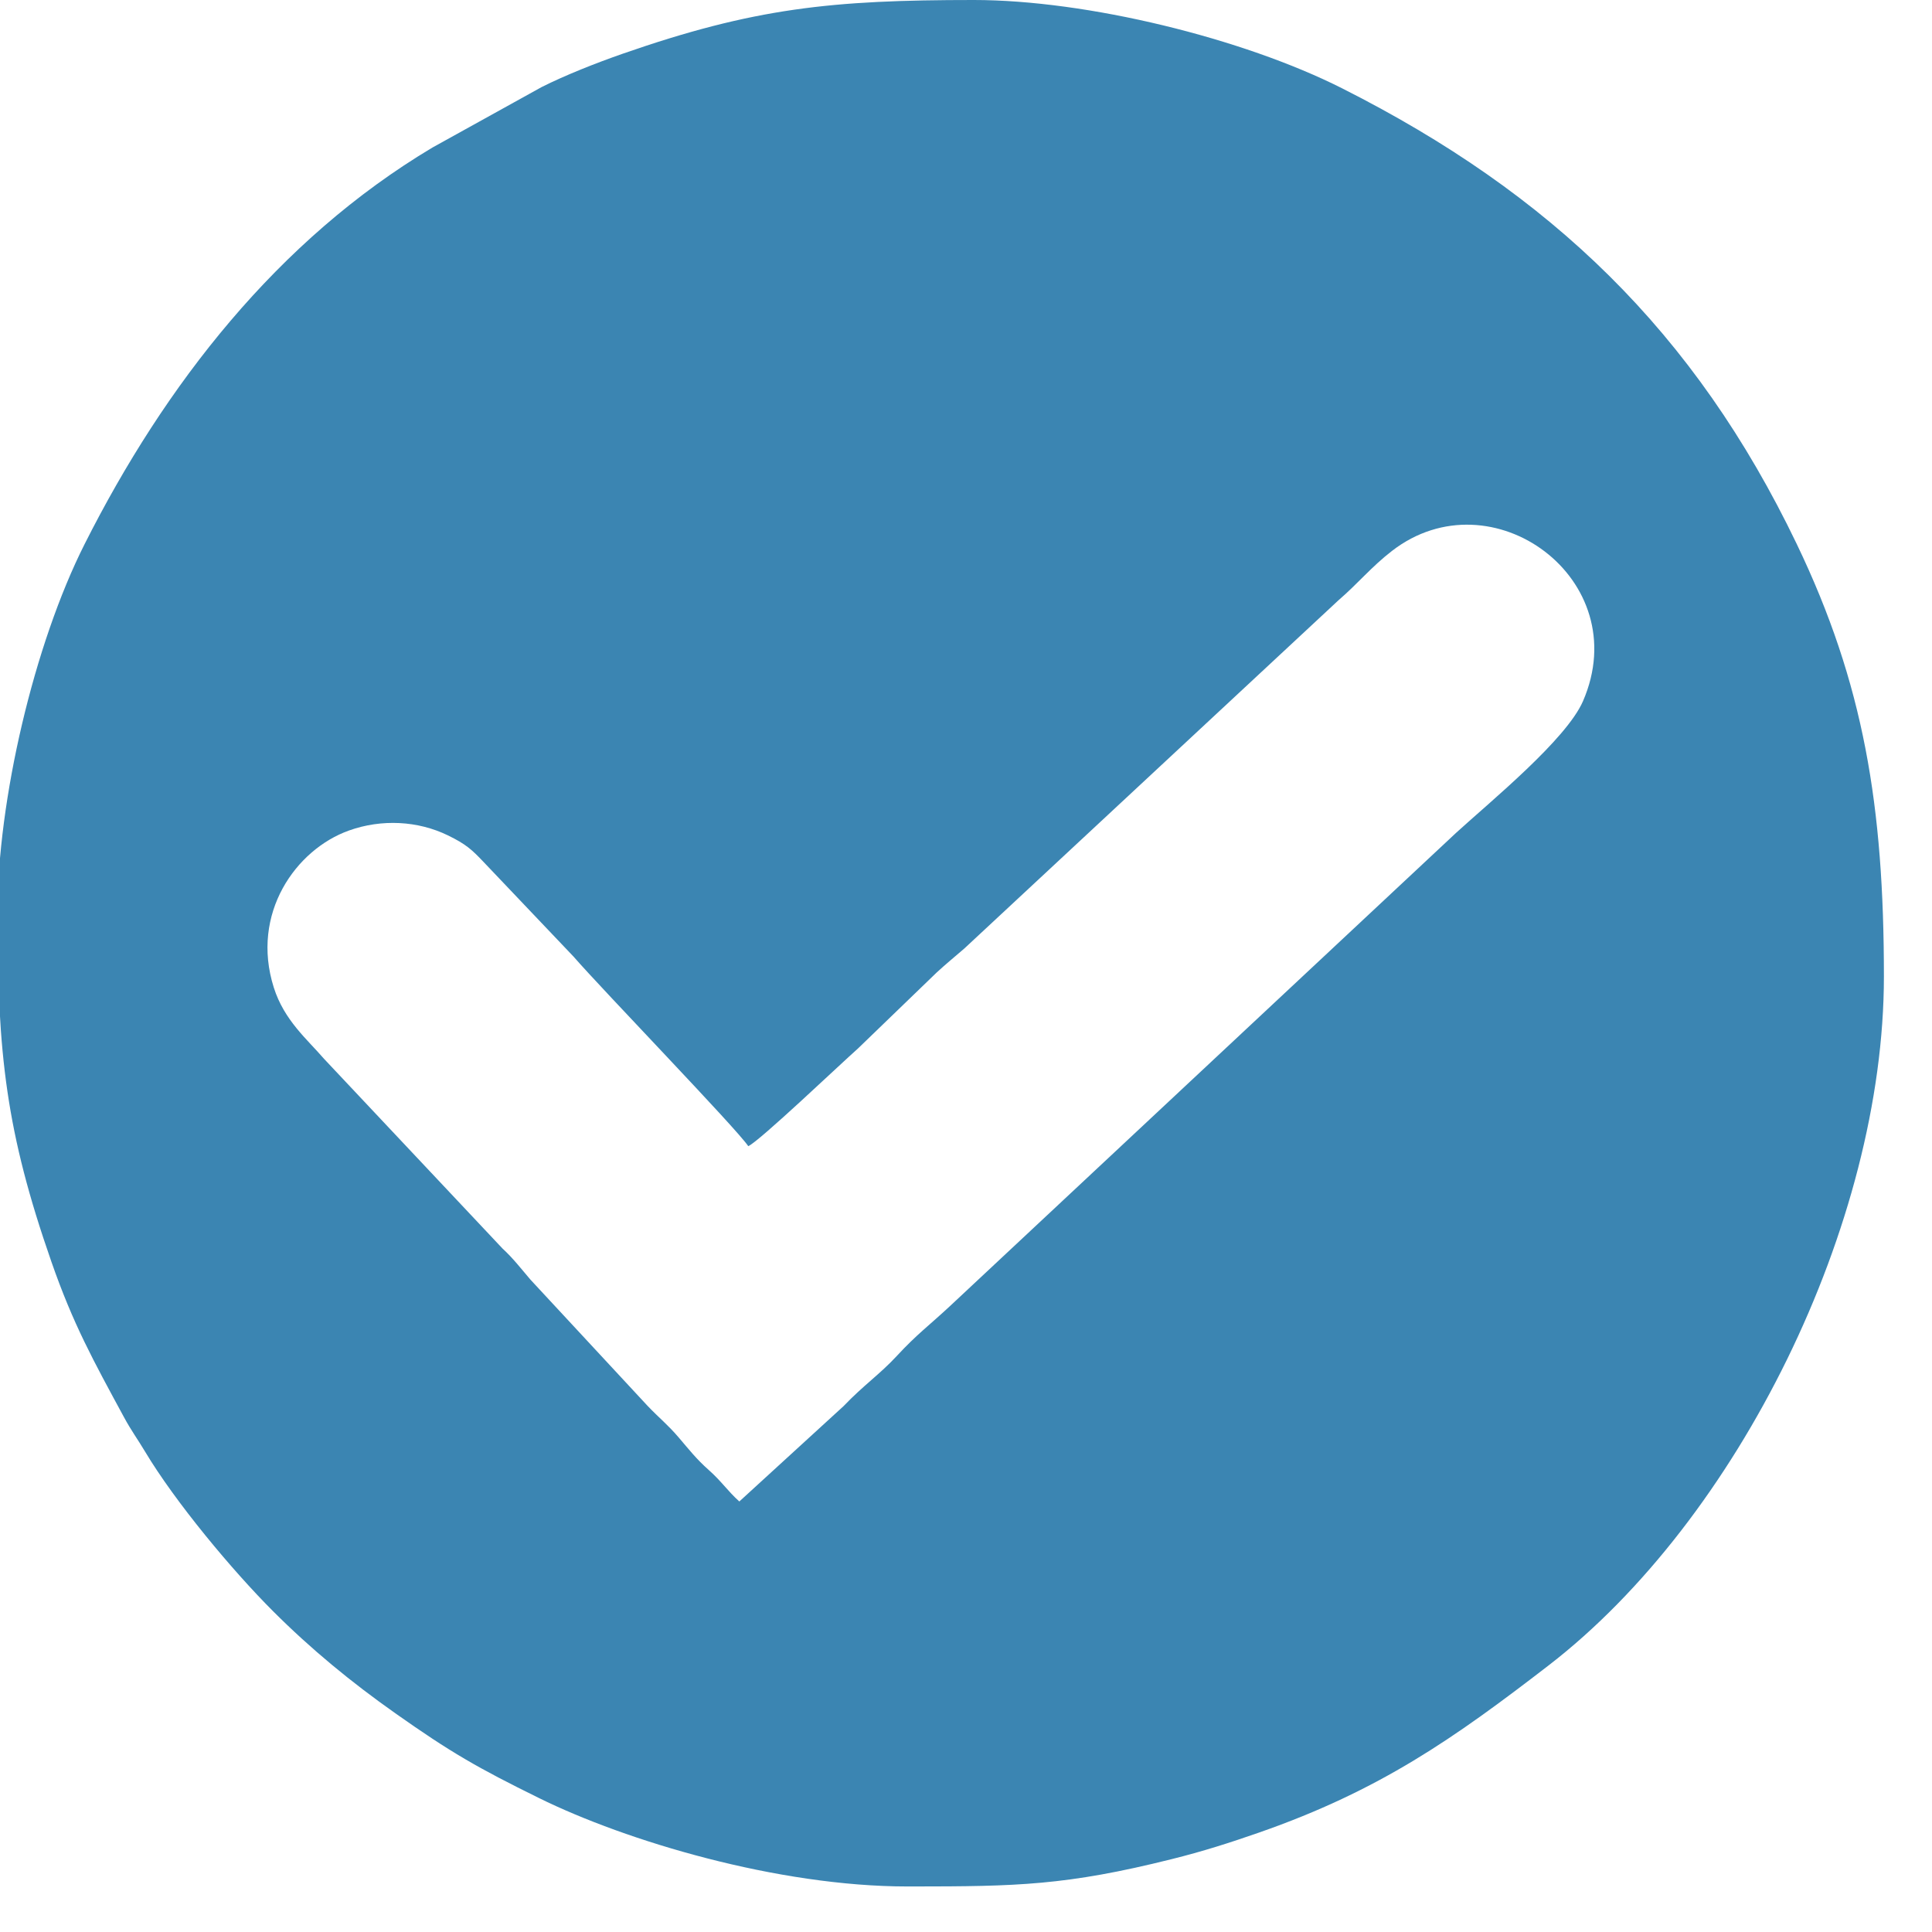 <svg width="37" height="37" viewBox="0 0 37 37" fill="none" xmlns="http://www.w3.org/2000/svg">
<path fill-rule="evenodd" clip-rule="evenodd" d="M14.331 21.95C14.544 21.855 16.078 20.393 16.433 20.078L17.939 18.624C18.125 18.453 18.276 18.331 18.469 18.164L25.632 11.497C26.015 11.167 26.259 10.859 26.66 10.549C28.567 9.078 31.329 11.092 30.316 13.428C29.997 14.162 28.556 15.339 27.891 15.945L18.192 25.014C17.795 25.384 17.558 25.553 17.173 25.97C16.851 26.318 16.537 26.529 16.156 26.928L14.159 28.755C13.937 28.556 13.818 28.369 13.572 28.151C13.336 27.942 13.196 27.761 12.996 27.527C12.782 27.277 12.632 27.165 12.402 26.924L10.16 24.508C9.982 24.3 9.825 24.095 9.625 23.912L6.205 20.277C5.884 19.904 5.442 19.541 5.243 18.911C4.795 17.494 5.666 16.268 6.684 15.905C7.308 15.682 8.002 15.718 8.577 15.998C8.927 16.168 9.039 16.274 9.265 16.512L10.984 18.32C11.539 18.959 14.092 21.598 14.33 21.95L14.331 21.95ZM-0.048 17.499C-0.048 20.186 0.117 21.676 0.983 24.16C1.403 25.366 1.787 26.056 2.375 27.142C2.511 27.394 2.636 27.562 2.777 27.798C3.357 28.768 4.453 30.08 5.226 30.853C5.958 31.585 6.727 32.216 7.572 32.812C8.632 33.56 9.143 33.854 10.323 34.435C11.994 35.259 14.894 36.128 17.38 36.128H17.476C19.468 36.127 20.421 36.109 22.433 35.606C23.04 35.455 23.543 35.294 24.111 35.096C26.425 34.29 27.846 33.291 29.658 31.894C33.277 29.104 36.079 23.448 36.079 18.699C36.079 15.441 35.694 13.094 34.41 10.419C32.456 6.349 29.695 3.707 25.706 1.693C23.799 0.73 20.814 0 18.65 0C15.931 0 14.446 0.151 11.919 1.031C11.416 1.207 10.826 1.439 10.37 1.669L8.281 2.826C5.317 4.596 3.158 7.37 1.621 10.419C0.653 12.338 -0.049 15.328 -0.049 17.499L-0.048 17.499Z" fill="#3B85B2"/>
</svg>
